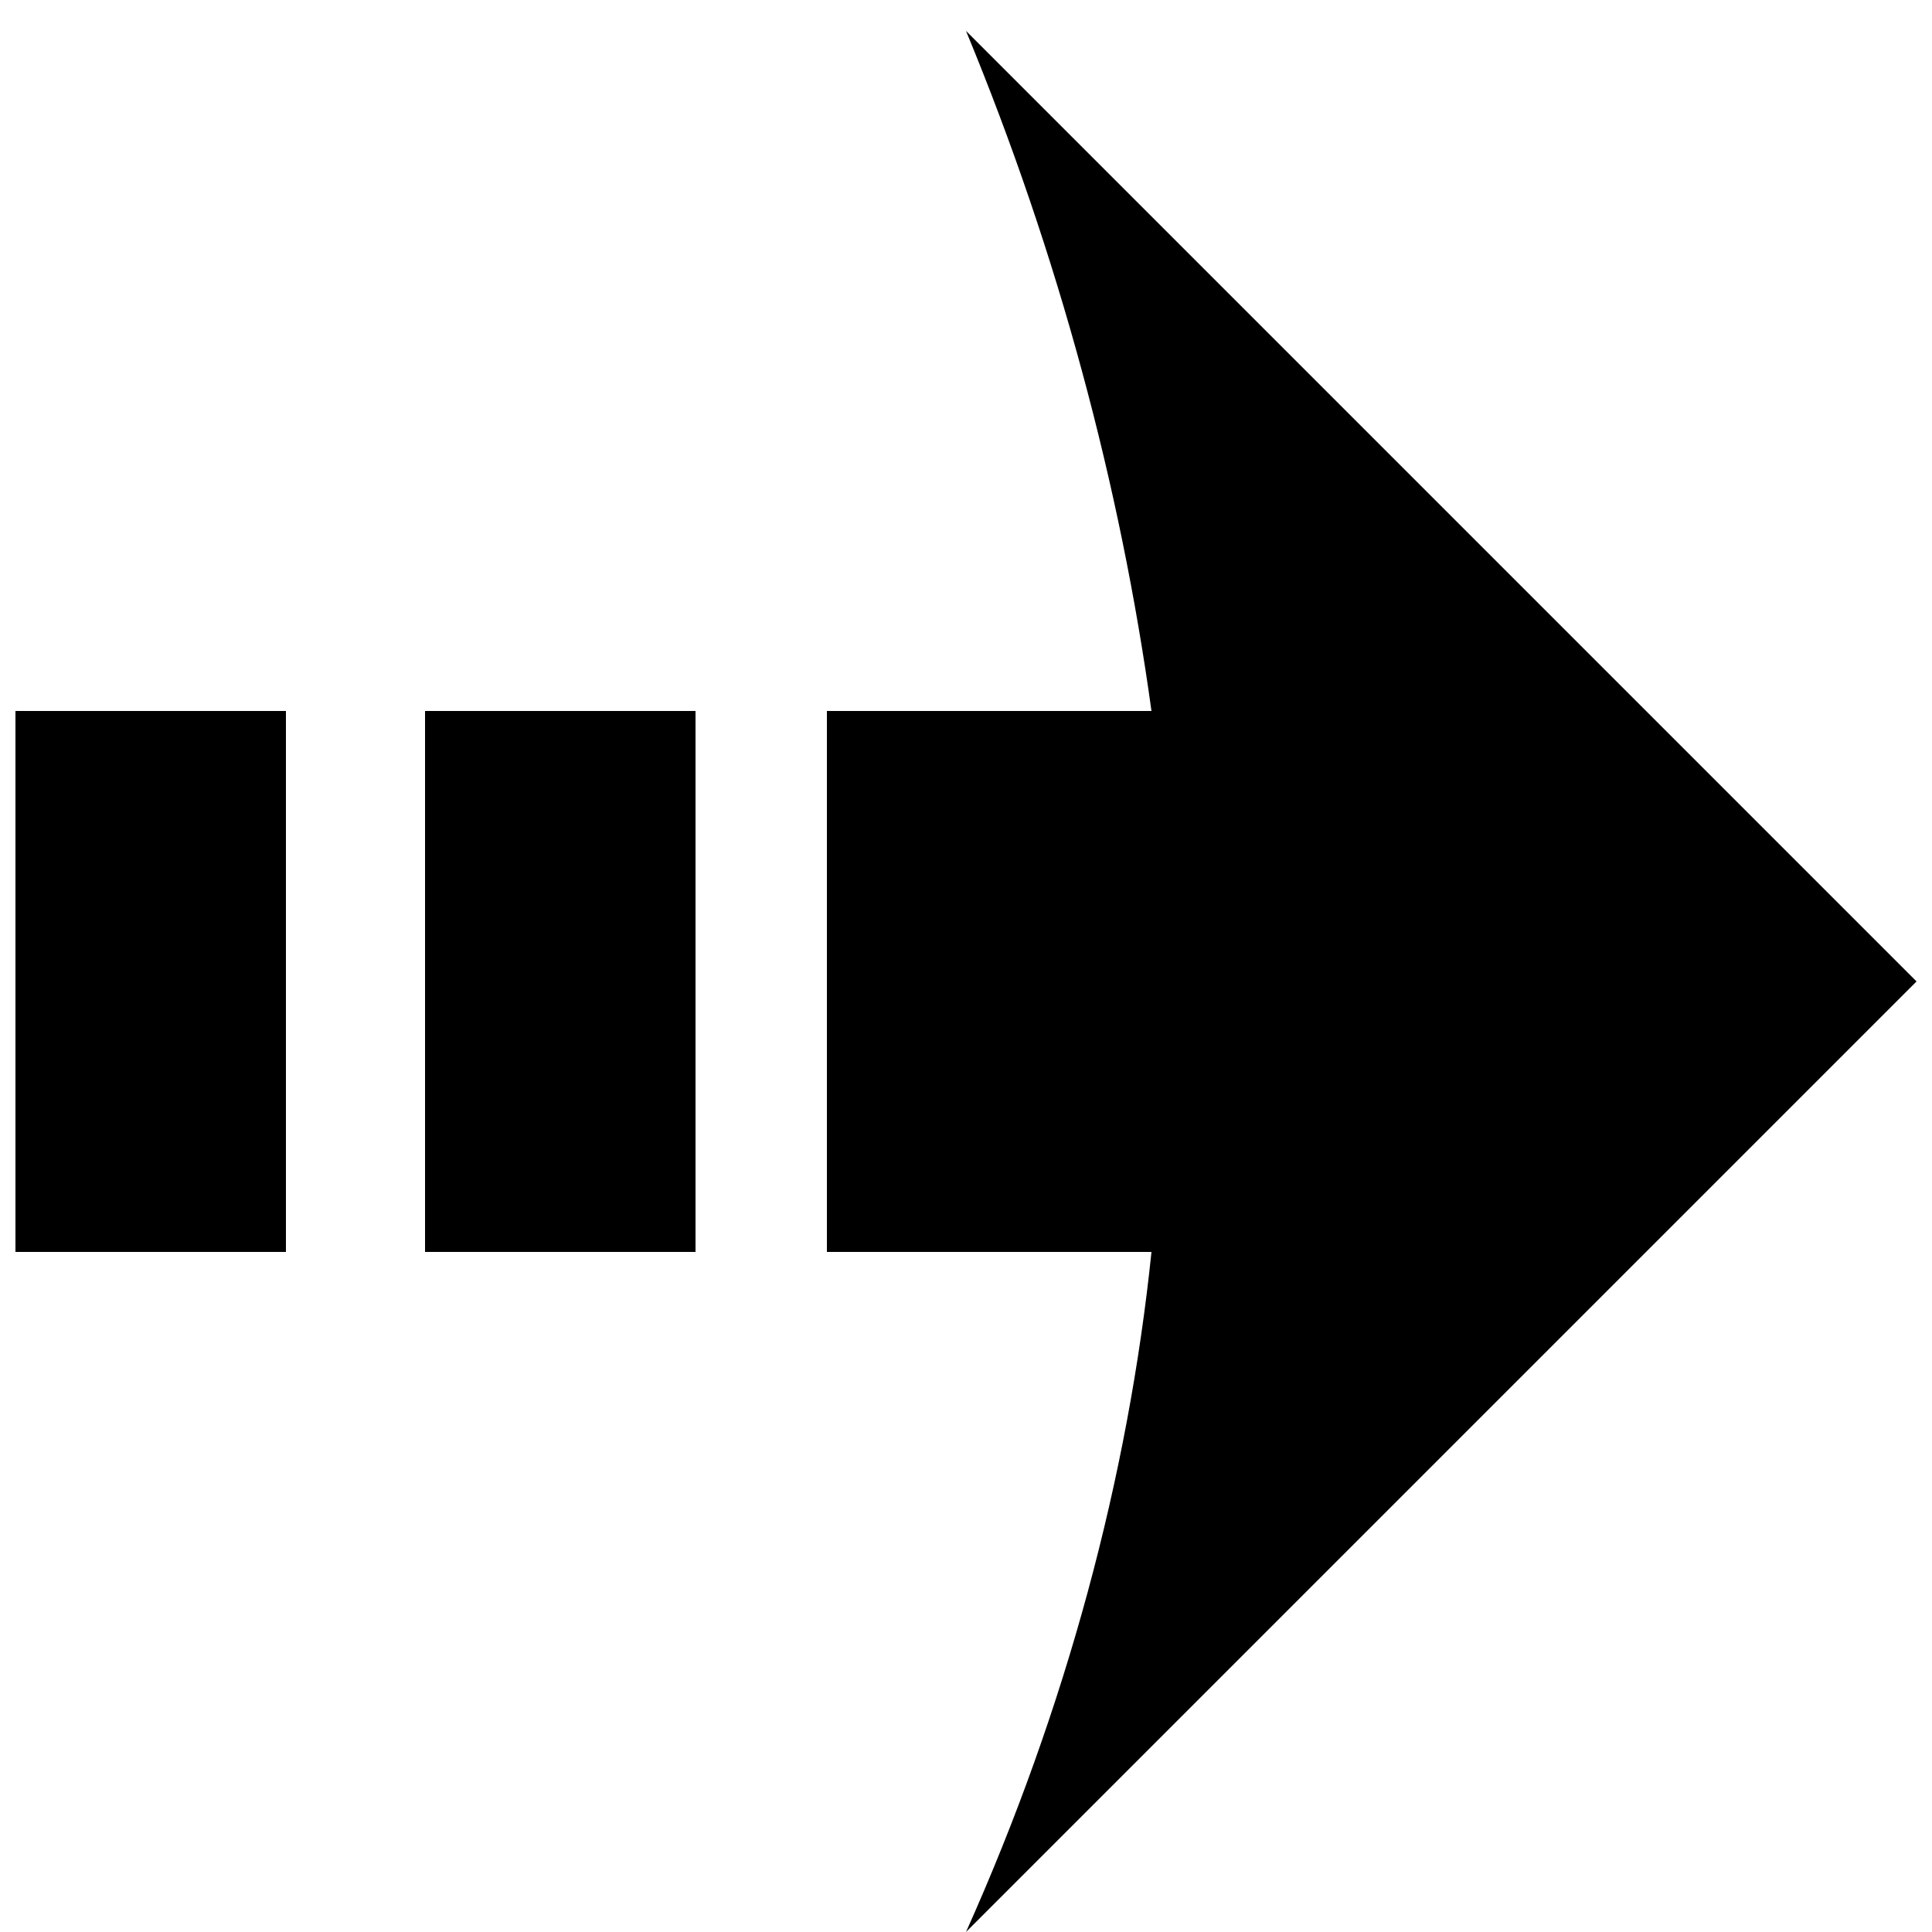 <?xml version="1.0" encoding="utf-8"?>
<!-- Generator: Adobe Illustrator 16.0.0, SVG Export Plug-In . SVG Version: 6.00 Build 0)  -->
<!DOCTYPE svg PUBLIC "-//W3C//DTD SVG 1.1//EN" "http://www.w3.org/Graphics/SVG/1.1/DTD/svg11.dtd">
<svg version="1.1" id="Layer_1" xmlns="http://www.w3.org/2000/svg" xmlns:xlink="http://www.w3.org/1999/xlink" x="0px" y="0px"
	 width="25px" height="25px" viewBox="0 0 25 25" style="enable-background:new 0 0 25 25;" xml:space="preserve">
<g>
	<path d="M3.7,16.2H0.2v-7h3.5V16.2z M9,16.2H5.5v-7H9V16.2z M14.9,9.2c-0.4-2.9-1.2-5.9-2.4-8.8l12.3,12.3L12.5,25
		c1.3-2.9,2.1-5.9,2.4-8.8h-4.2v-7H14.9z"/>
</g>
</svg>
